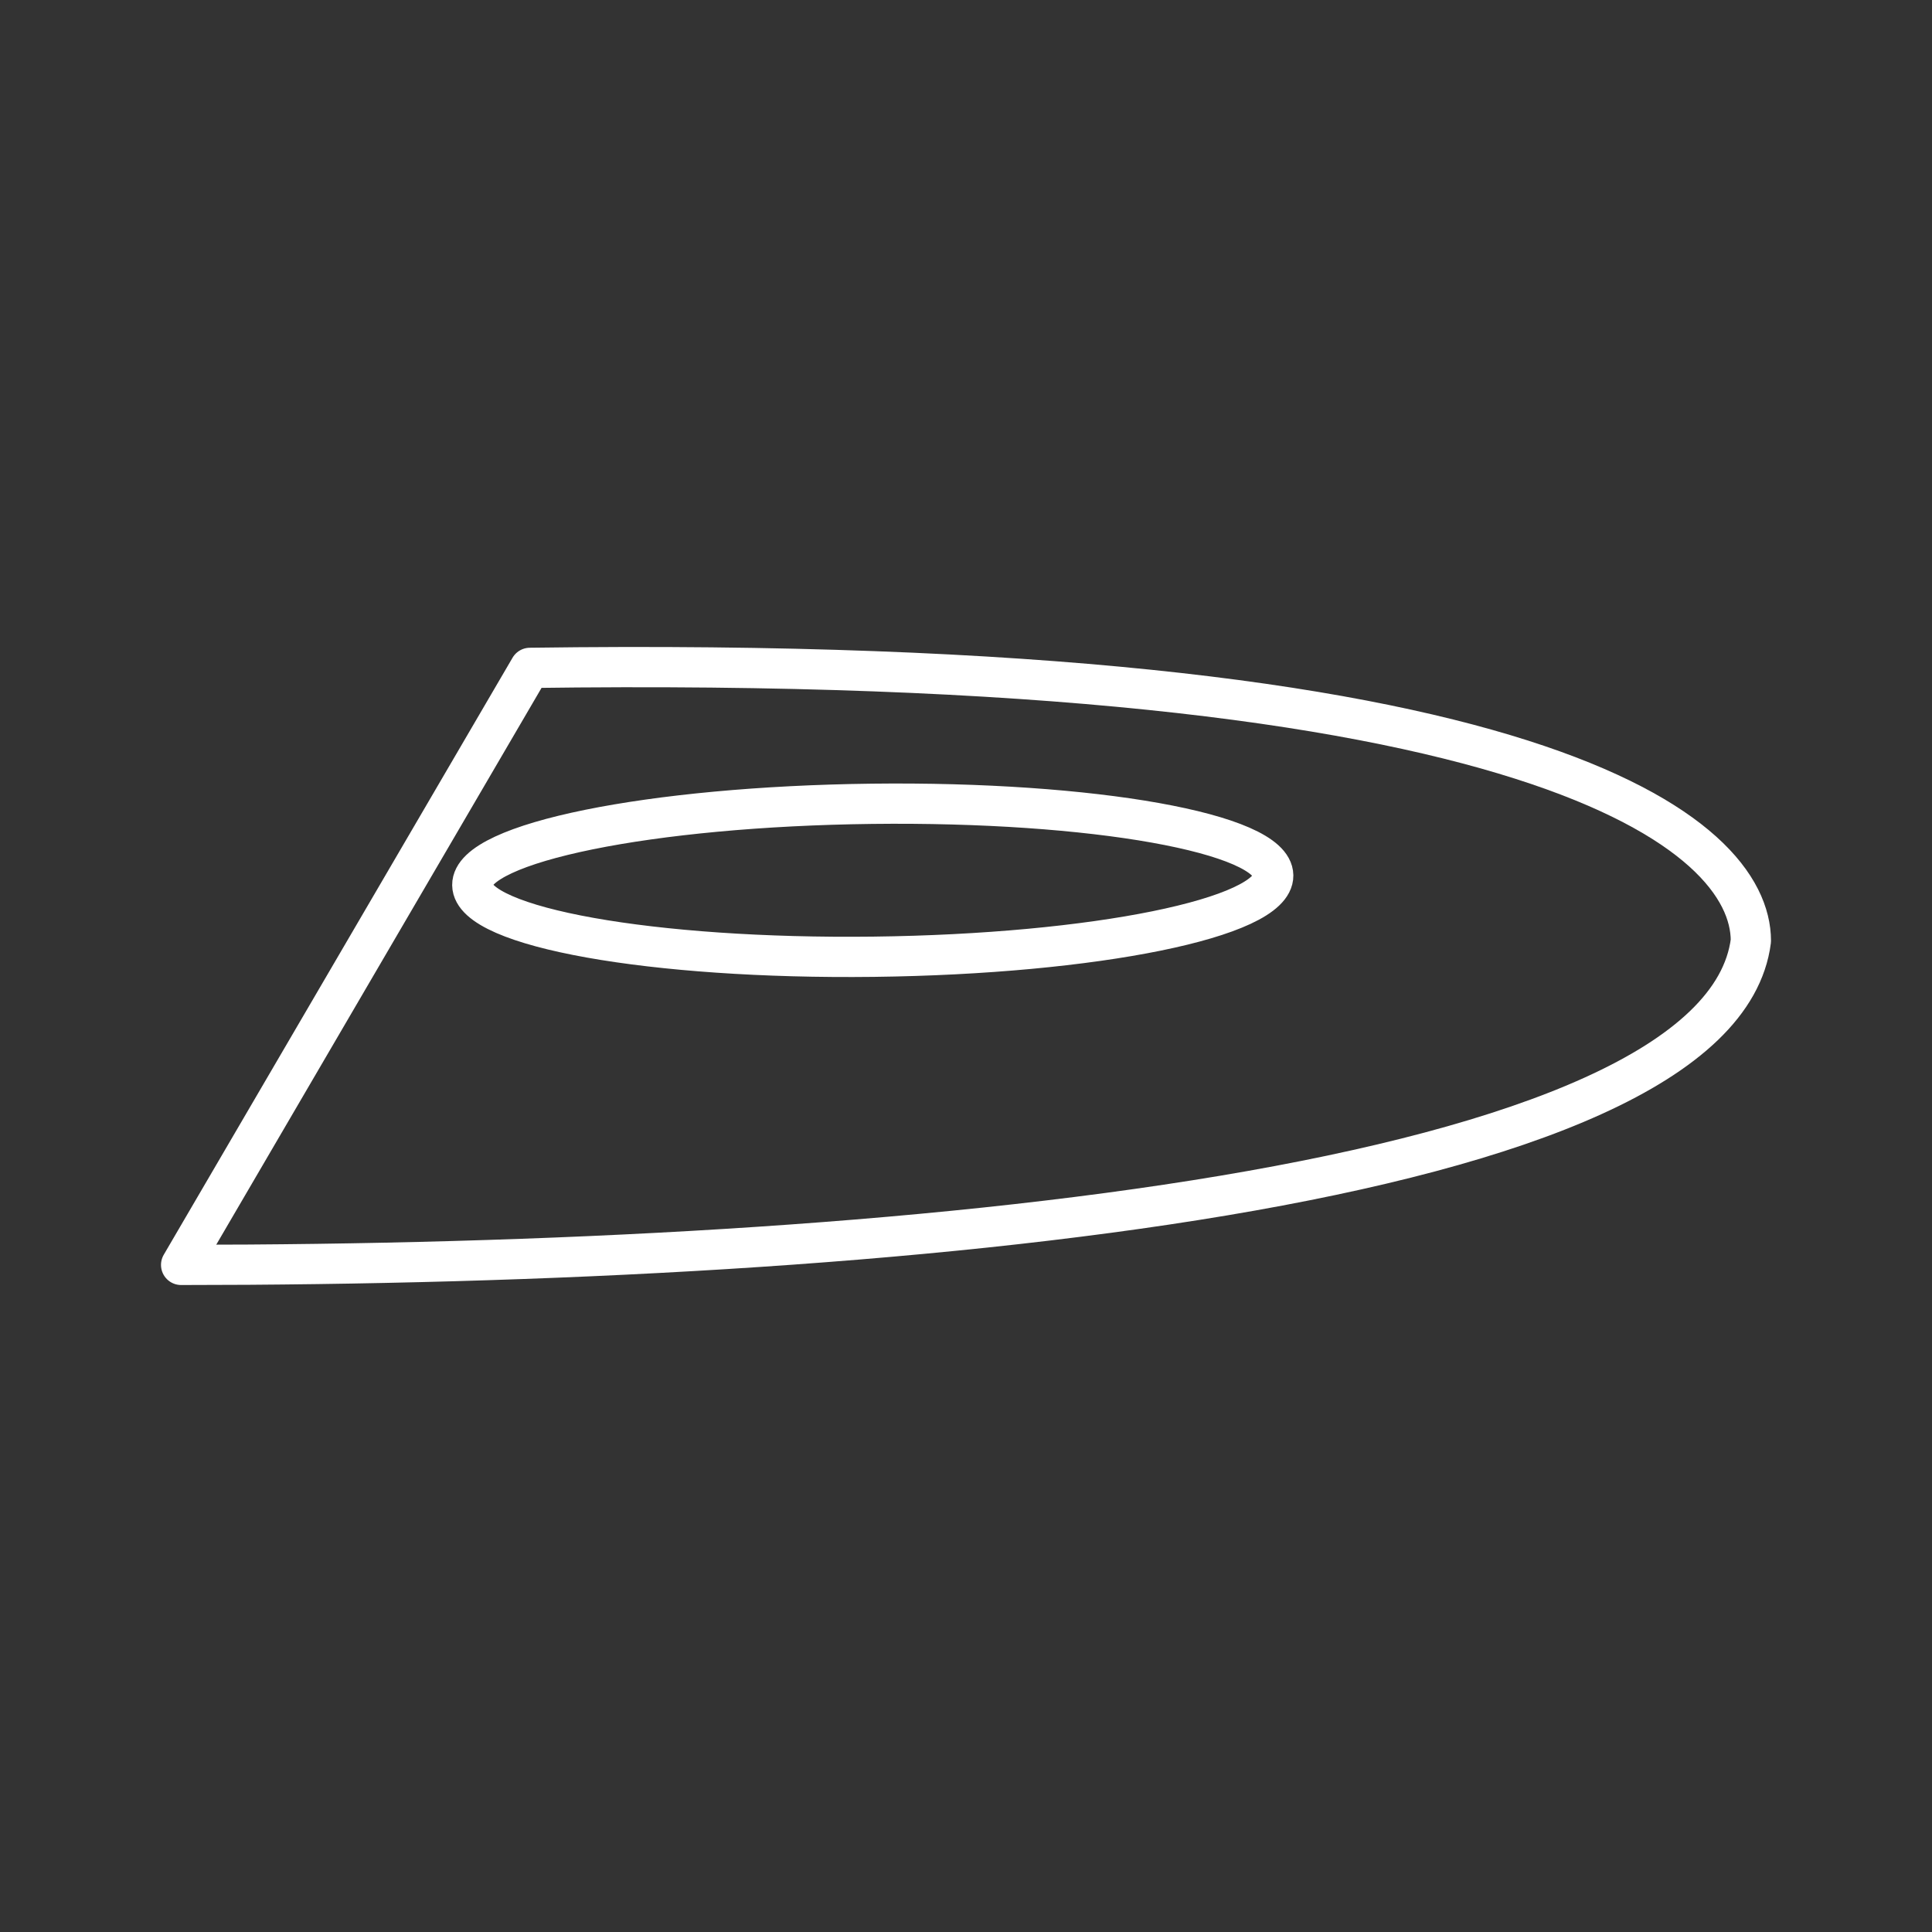 <?xml version="1.0" encoding="UTF-8"?><svg id="a" xmlns="http://www.w3.org/2000/svg" viewBox="0 0 48 48"><rect x="0" y="0" width="48" height="48" fill="#333333" stroke="none"/><defs><style>.b{fill:none;stroke:#fff;stroke-linecap:round;stroke-linejoin:round;}</style></defs><path class="b" d="M4.5,31.426c17.863,0,38.213-1.91,39-8.052-.001-2.621-5.101-7.128-30.334-6.781l-8.666,14.833Z"/><path class="b" d="M31.633,21.751c.013,1.049-4.431,1.953-9.926,2.019h-.001c-5.495.066-9.959-.732-9.972-1.781-.013-1.049,4.431-1.953,9.926-2.019h.001c5.495-.066,9.959.732,9.972,1.781Z"/></svg>